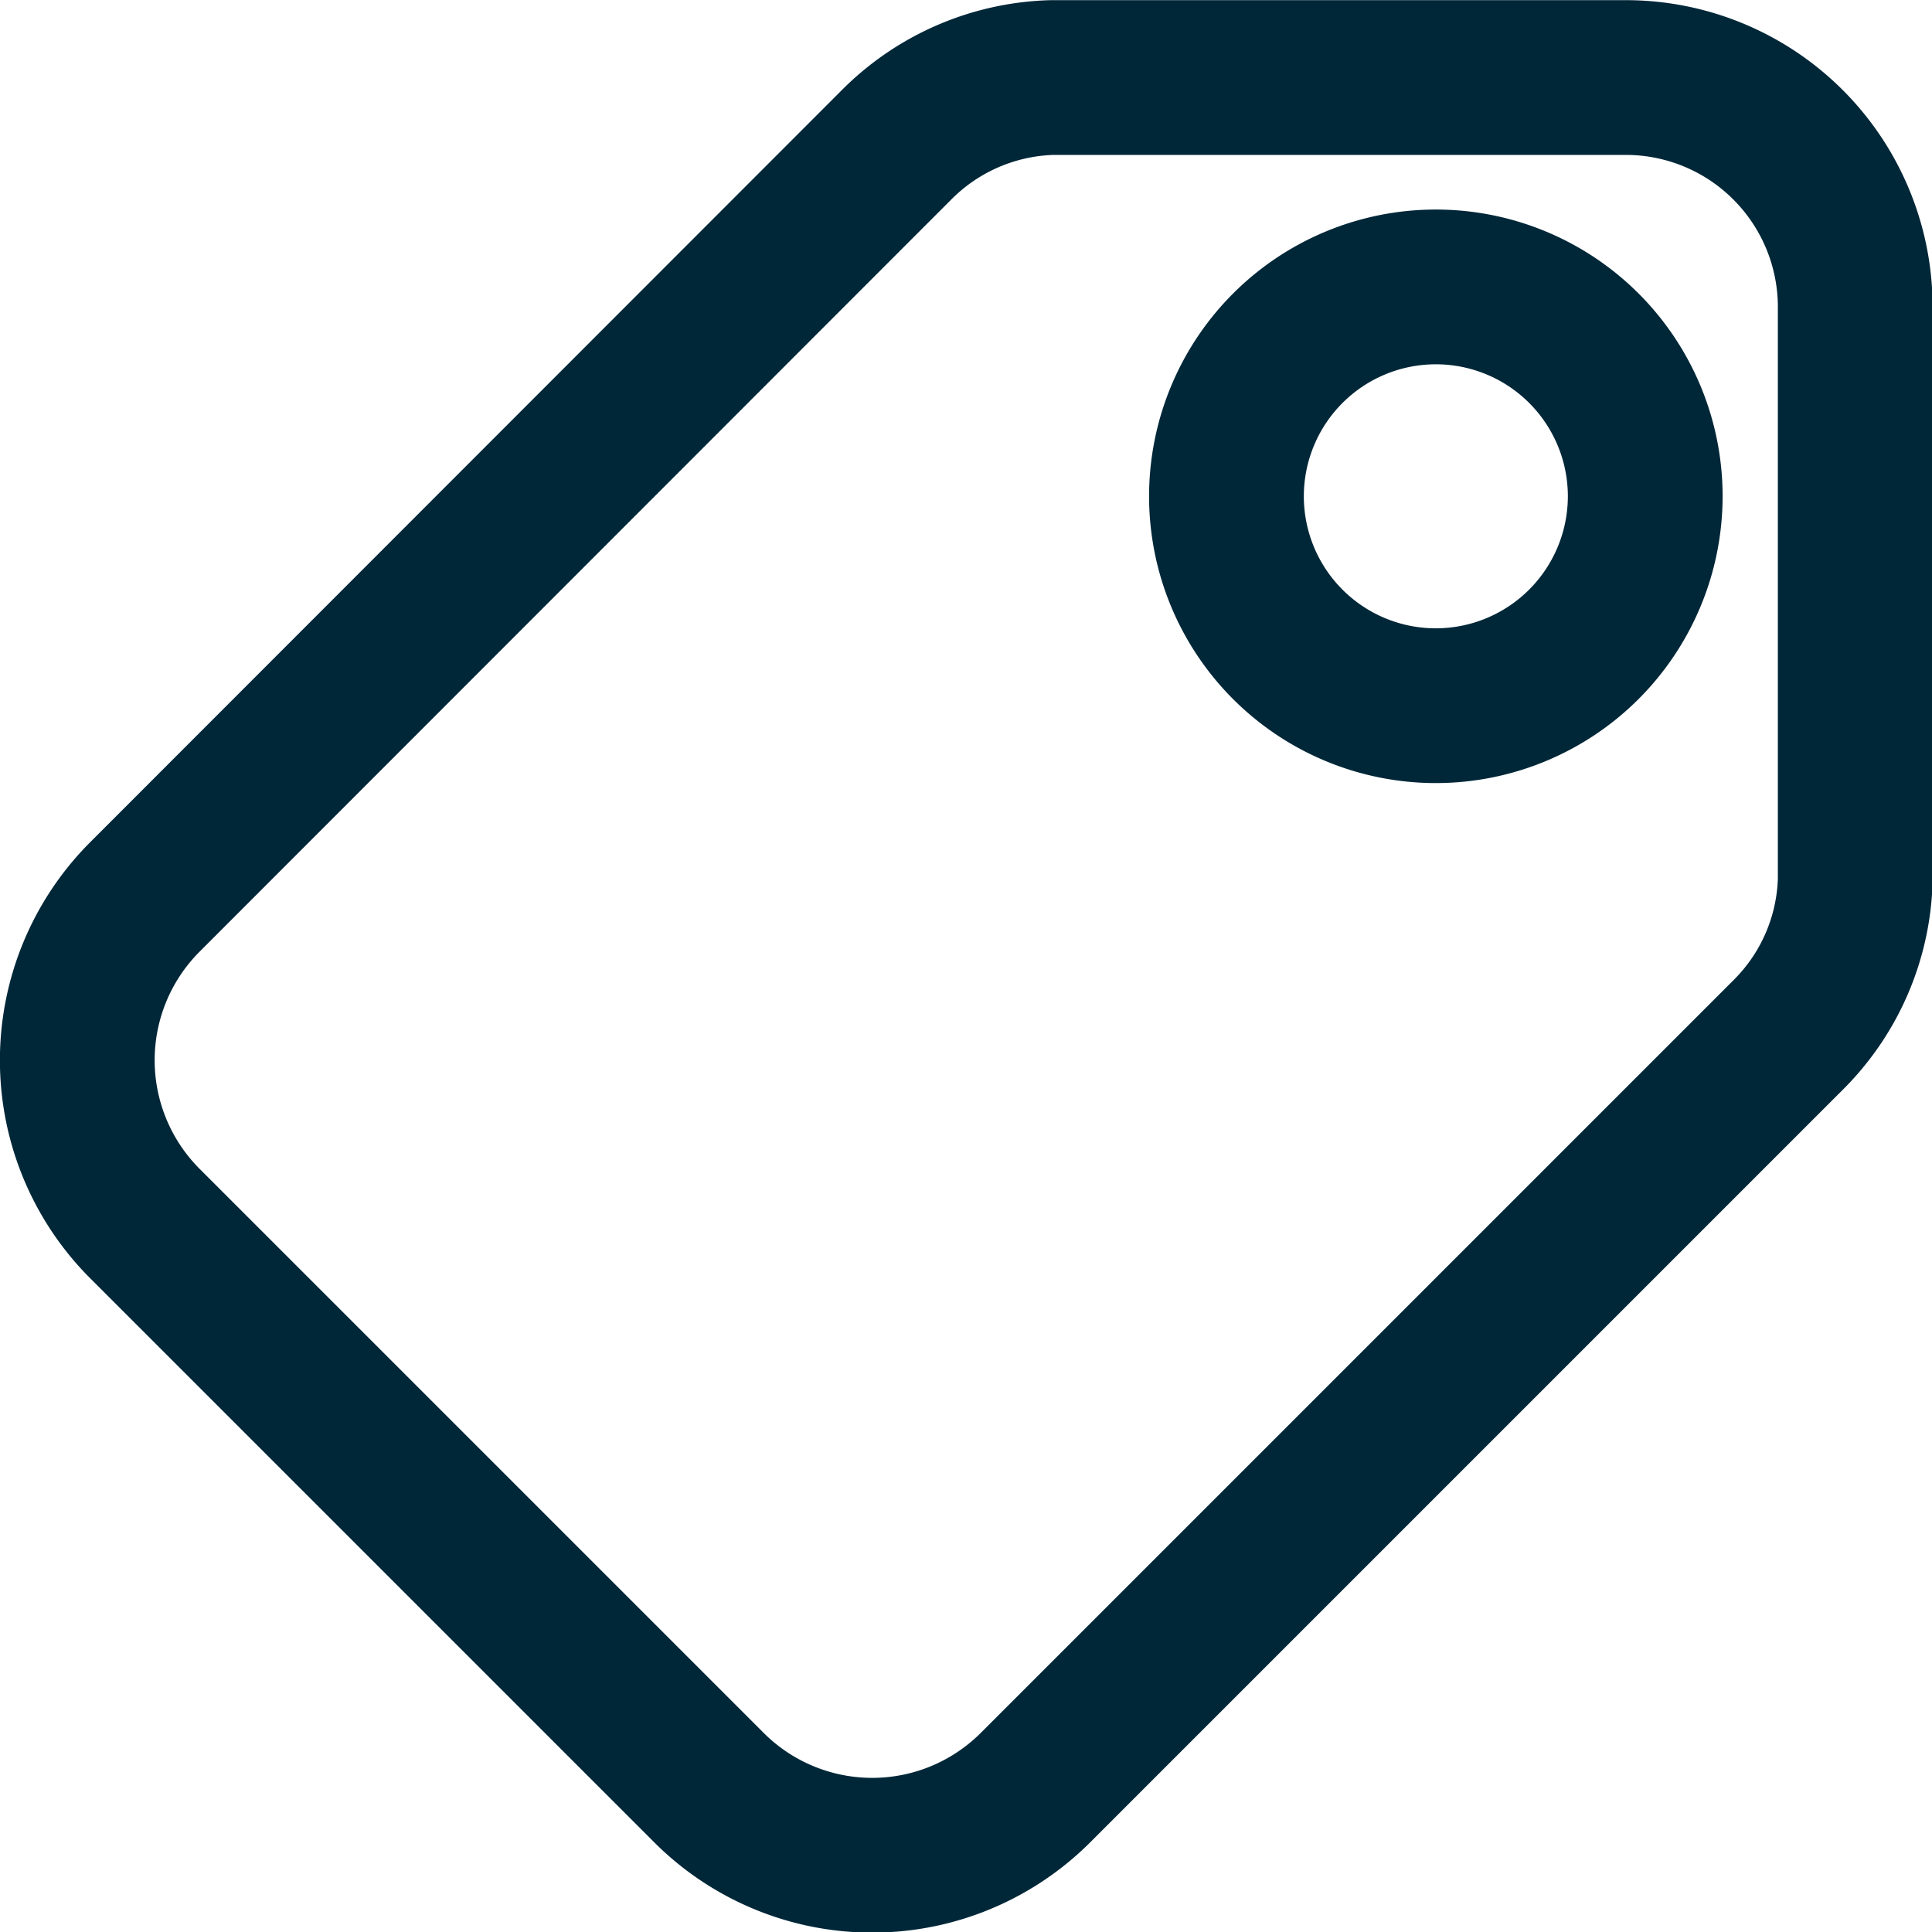 <svg xmlns="http://www.w3.org/2000/svg" width="12.484" height="12.485" viewBox="0 0 12.484 12.485">
  <g id="noun_Tag_887307" transform="translate(0.499 0.501)">
    <path id="Path_103" data-name="Path 103" d="M10.008,0,6.3,0a1.474,1.474,0,0,0-1,.429L.432,5.3a1.493,1.493,0,0,0,0,2.1l3.655,3.655a1.492,1.492,0,0,0,2.1,0l4.874-4.874a1.469,1.469,0,0,0,.428-.995V1.478A1.483,1.483,0,0,0,10.008,0ZM8.779,4.059a1.353,1.353,0,1,1,1.353-1.353A1.354,1.354,0,0,1,8.779,4.059Z" transform="translate(0)" fill="none" stroke="#002738" stroke-width="1"/>
  </g>
</svg>
